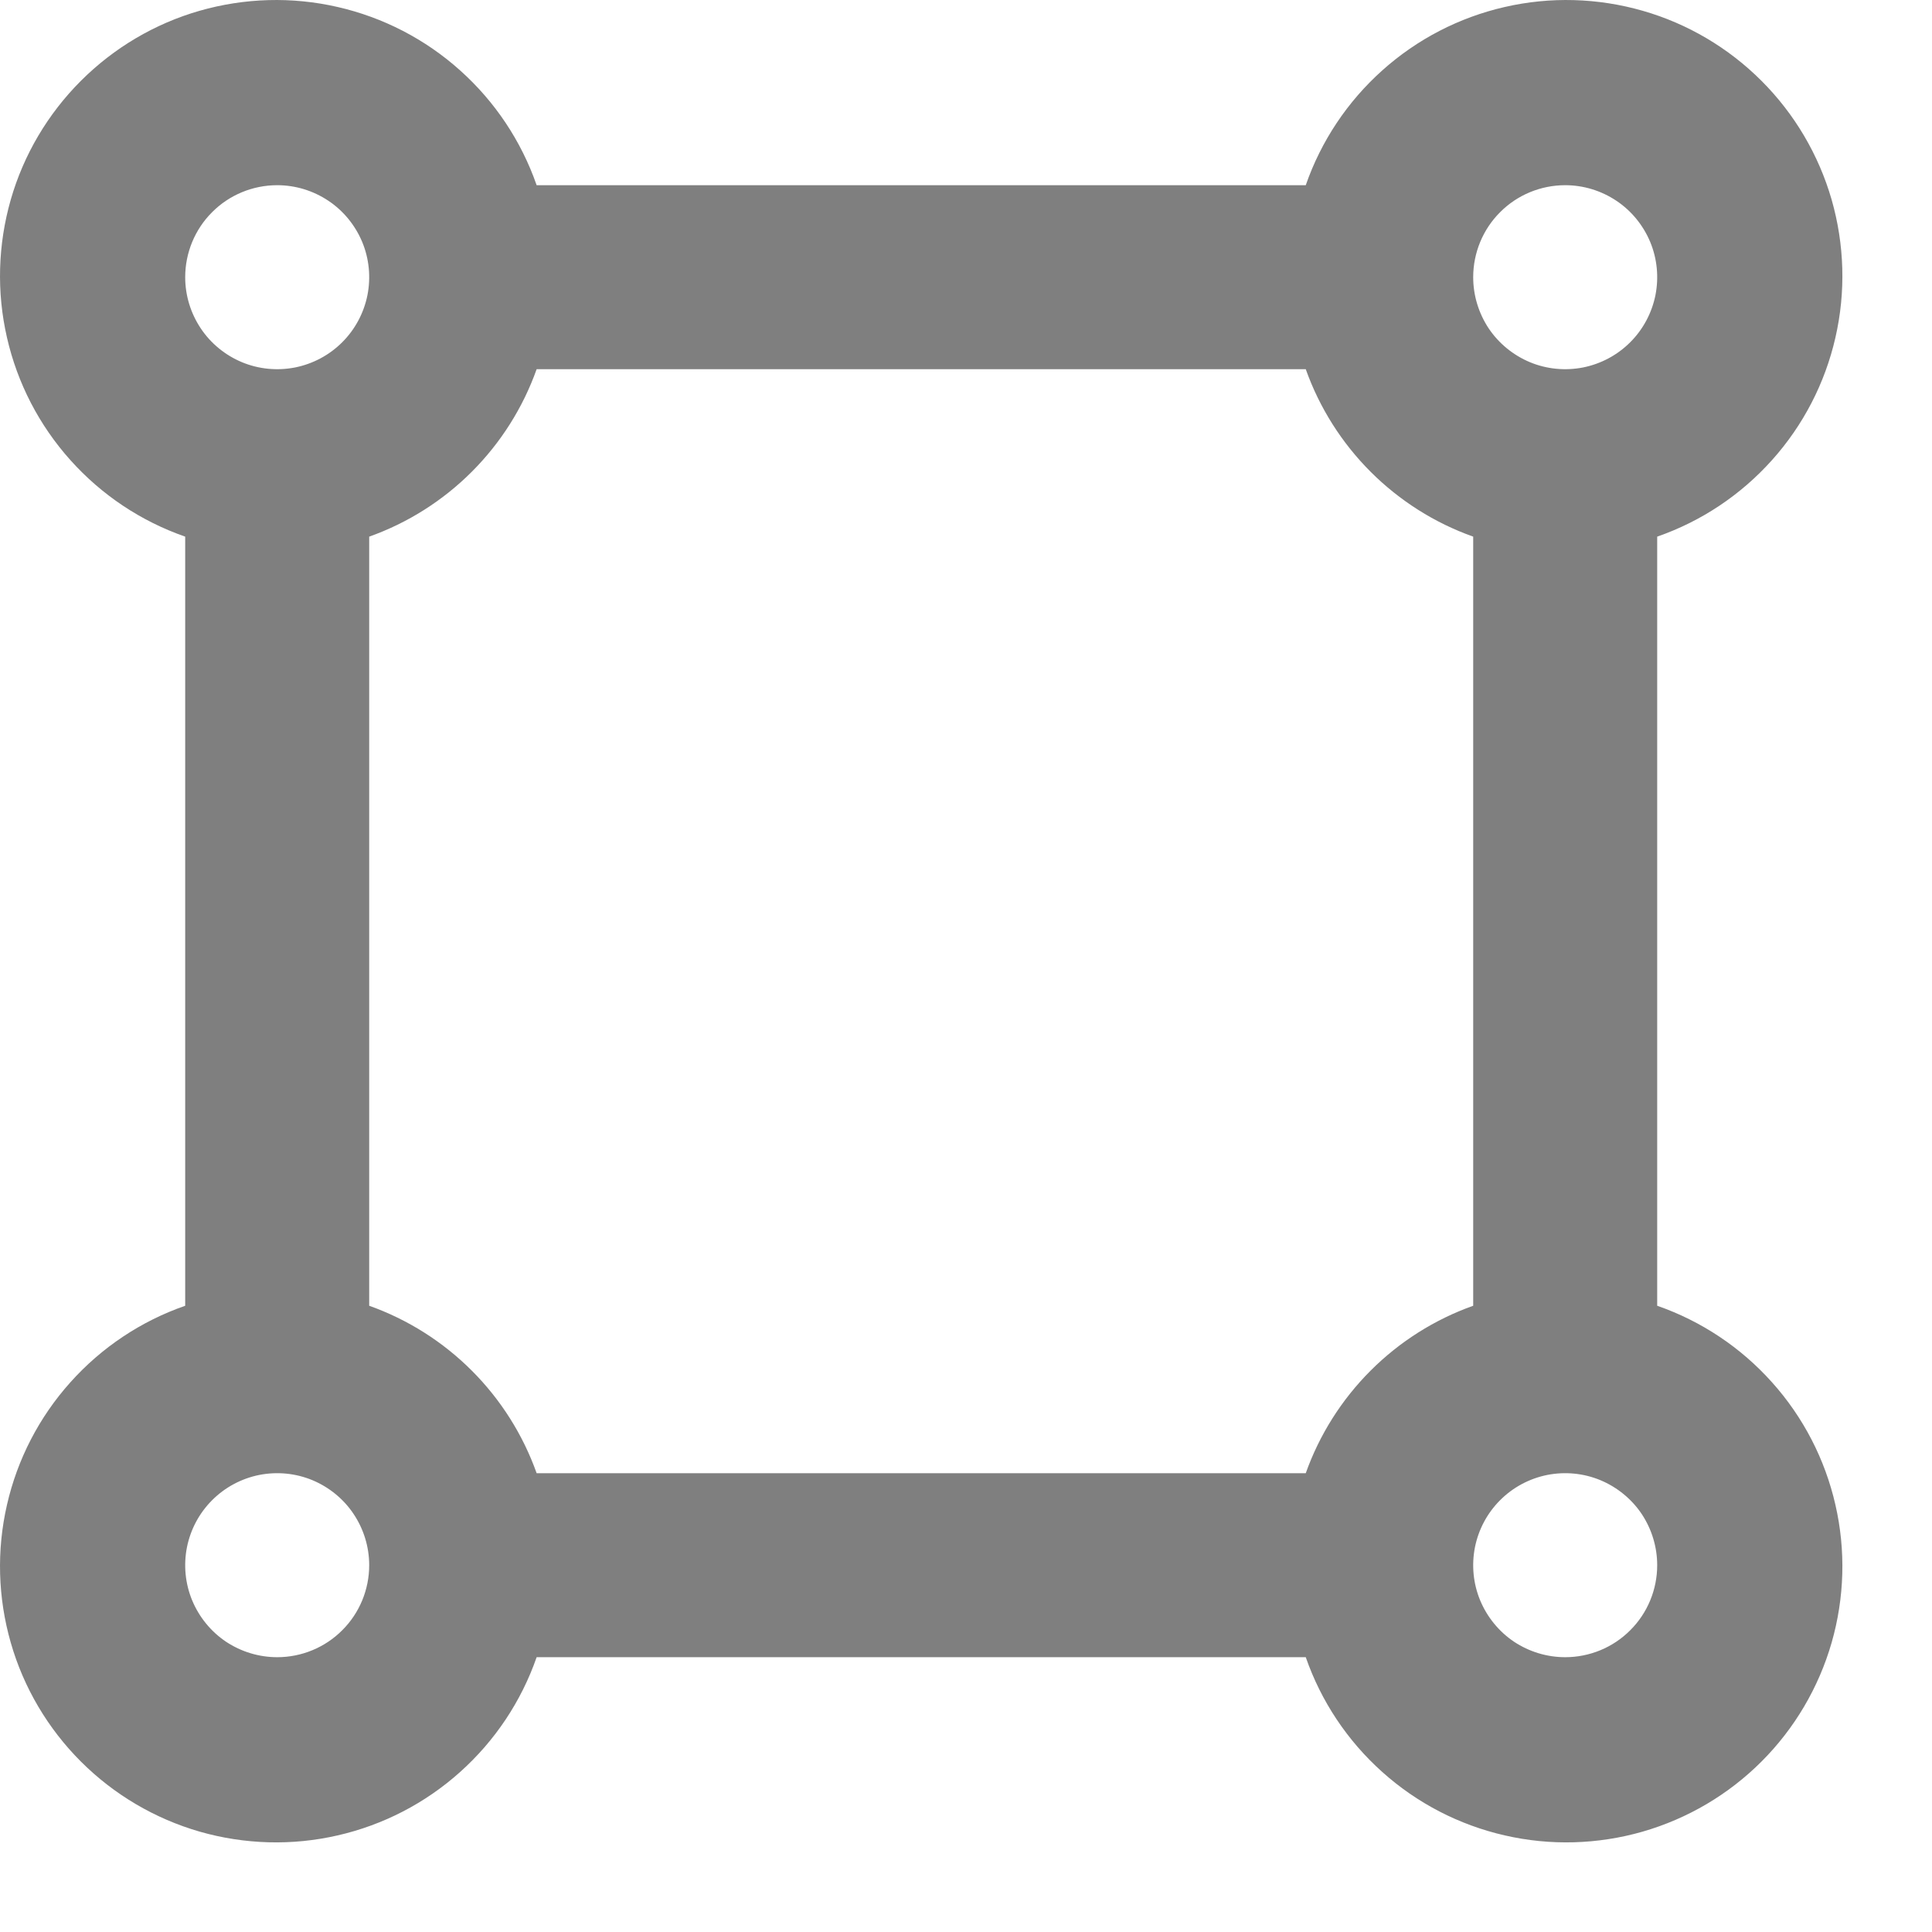 <svg width="21" height="21" viewBox="0 0 21 21" fill="none" xmlns="http://www.w3.org/2000/svg">
<path d="M18.013 14.193V5.833C18.493 5.666 18.922 5.38 19.261 5.001C19.6 4.623 19.837 4.165 19.95 3.67C20.064 3.174 20.049 2.659 19.909 2.17C19.768 1.682 19.506 1.238 19.147 0.879C18.788 0.52 18.344 0.257 17.855 0.117C17.367 -0.023 16.852 -0.038 16.356 0.076C15.861 0.189 15.403 0.426 15.025 0.765C14.646 1.104 14.36 1.533 14.193 2.013H5.833C5.666 1.533 5.38 1.104 5.001 0.765C4.623 0.426 4.165 0.189 3.67 0.076C3.174 -0.038 2.659 -0.023 2.17 0.117C1.682 0.257 1.238 0.52 0.879 0.879C0.52 1.238 0.257 1.682 0.117 2.17C-0.023 2.659 -0.038 3.174 0.076 3.67C0.189 4.165 0.426 4.623 0.765 5.001C1.104 5.38 1.533 5.666 2.013 5.833V14.193C1.533 14.36 1.104 14.646 0.765 15.025C0.426 15.403 0.189 15.861 0.076 16.356C-0.038 16.852 -0.023 17.367 0.117 17.855C0.257 18.344 0.52 18.788 0.879 19.147C1.238 19.506 1.682 19.768 2.17 19.909C2.659 20.049 3.174 20.064 3.67 19.95C4.165 19.837 4.623 19.6 5.001 19.261C5.38 18.922 5.666 18.493 5.833 18.013H14.193C14.36 18.493 14.646 18.922 15.025 19.261C15.403 19.6 15.861 19.837 16.356 19.95C16.852 20.064 17.367 20.049 17.855 19.909C18.344 19.768 18.788 19.506 19.147 19.147C19.506 18.788 19.768 18.344 19.909 17.855C20.049 17.367 20.064 16.852 19.95 16.356C19.837 15.861 19.6 15.403 19.261 15.025C18.922 14.646 18.493 14.36 18.013 14.193ZM17.013 2.013C17.211 2.013 17.404 2.072 17.569 2.182C17.733 2.291 17.861 2.448 17.937 2.63C18.013 2.813 18.032 3.014 17.994 3.208C17.955 3.402 17.86 3.58 17.72 3.72C17.58 3.86 17.402 3.955 17.208 3.994C17.014 4.032 16.813 4.013 16.63 3.937C16.448 3.861 16.291 3.733 16.181 3.569C16.072 3.404 16.013 3.211 16.013 3.013C16.013 2.748 16.118 2.493 16.306 2.306C16.493 2.118 16.748 2.013 17.013 2.013ZM3.013 2.013C3.211 2.013 3.404 2.072 3.569 2.182C3.733 2.291 3.861 2.448 3.937 2.63C4.013 2.813 4.032 3.014 3.994 3.208C3.955 3.402 3.86 3.58 3.72 3.72C3.58 3.86 3.402 3.955 3.208 3.994C3.014 4.032 2.813 4.013 2.63 3.937C2.448 3.861 2.291 3.733 2.182 3.569C2.072 3.404 2.013 3.211 2.013 3.013C2.013 2.748 2.118 2.493 2.306 2.306C2.493 2.118 2.748 2.013 3.013 2.013ZM3.013 18.013C2.815 18.013 2.622 17.954 2.457 17.845C2.293 17.735 2.165 17.578 2.089 17.396C2.013 17.213 1.994 17.012 2.032 16.818C2.071 16.624 2.166 16.446 2.306 16.306C2.446 16.166 2.624 16.071 2.818 16.032C3.012 15.994 3.213 16.013 3.396 16.089C3.578 16.165 3.735 16.293 3.844 16.457C3.954 16.622 4.013 16.815 4.013 17.013C4.013 17.278 3.908 17.533 3.72 17.72C3.533 17.908 3.278 18.013 3.013 18.013ZM14.193 16.013H5.833C5.684 15.594 5.443 15.213 5.128 14.898C4.813 14.583 4.432 14.342 4.013 14.193V5.833C4.432 5.684 4.813 5.443 5.128 5.128C5.443 4.813 5.684 4.432 5.833 4.013H14.193C14.342 4.432 14.583 4.813 14.898 5.128C15.213 5.443 15.594 5.684 16.013 5.833V14.193C15.594 14.342 15.213 14.583 14.898 14.898C14.583 15.213 14.342 15.594 14.193 16.013ZM17.013 18.013C16.815 18.013 16.622 17.954 16.457 17.845C16.293 17.735 16.165 17.578 16.089 17.396C16.013 17.213 15.994 17.012 16.032 16.818C16.071 16.624 16.166 16.446 16.306 16.306C16.446 16.166 16.624 16.071 16.818 16.032C17.012 15.994 17.213 16.013 17.396 16.089C17.578 16.165 17.735 16.293 17.845 16.457C17.954 16.622 18.013 16.815 18.013 17.013C18.013 17.278 17.908 17.533 17.72 17.72C17.533 17.908 17.278 18.013 17.013 18.013Z" fill="black" fill-opacity="0.5"/>
</svg>

